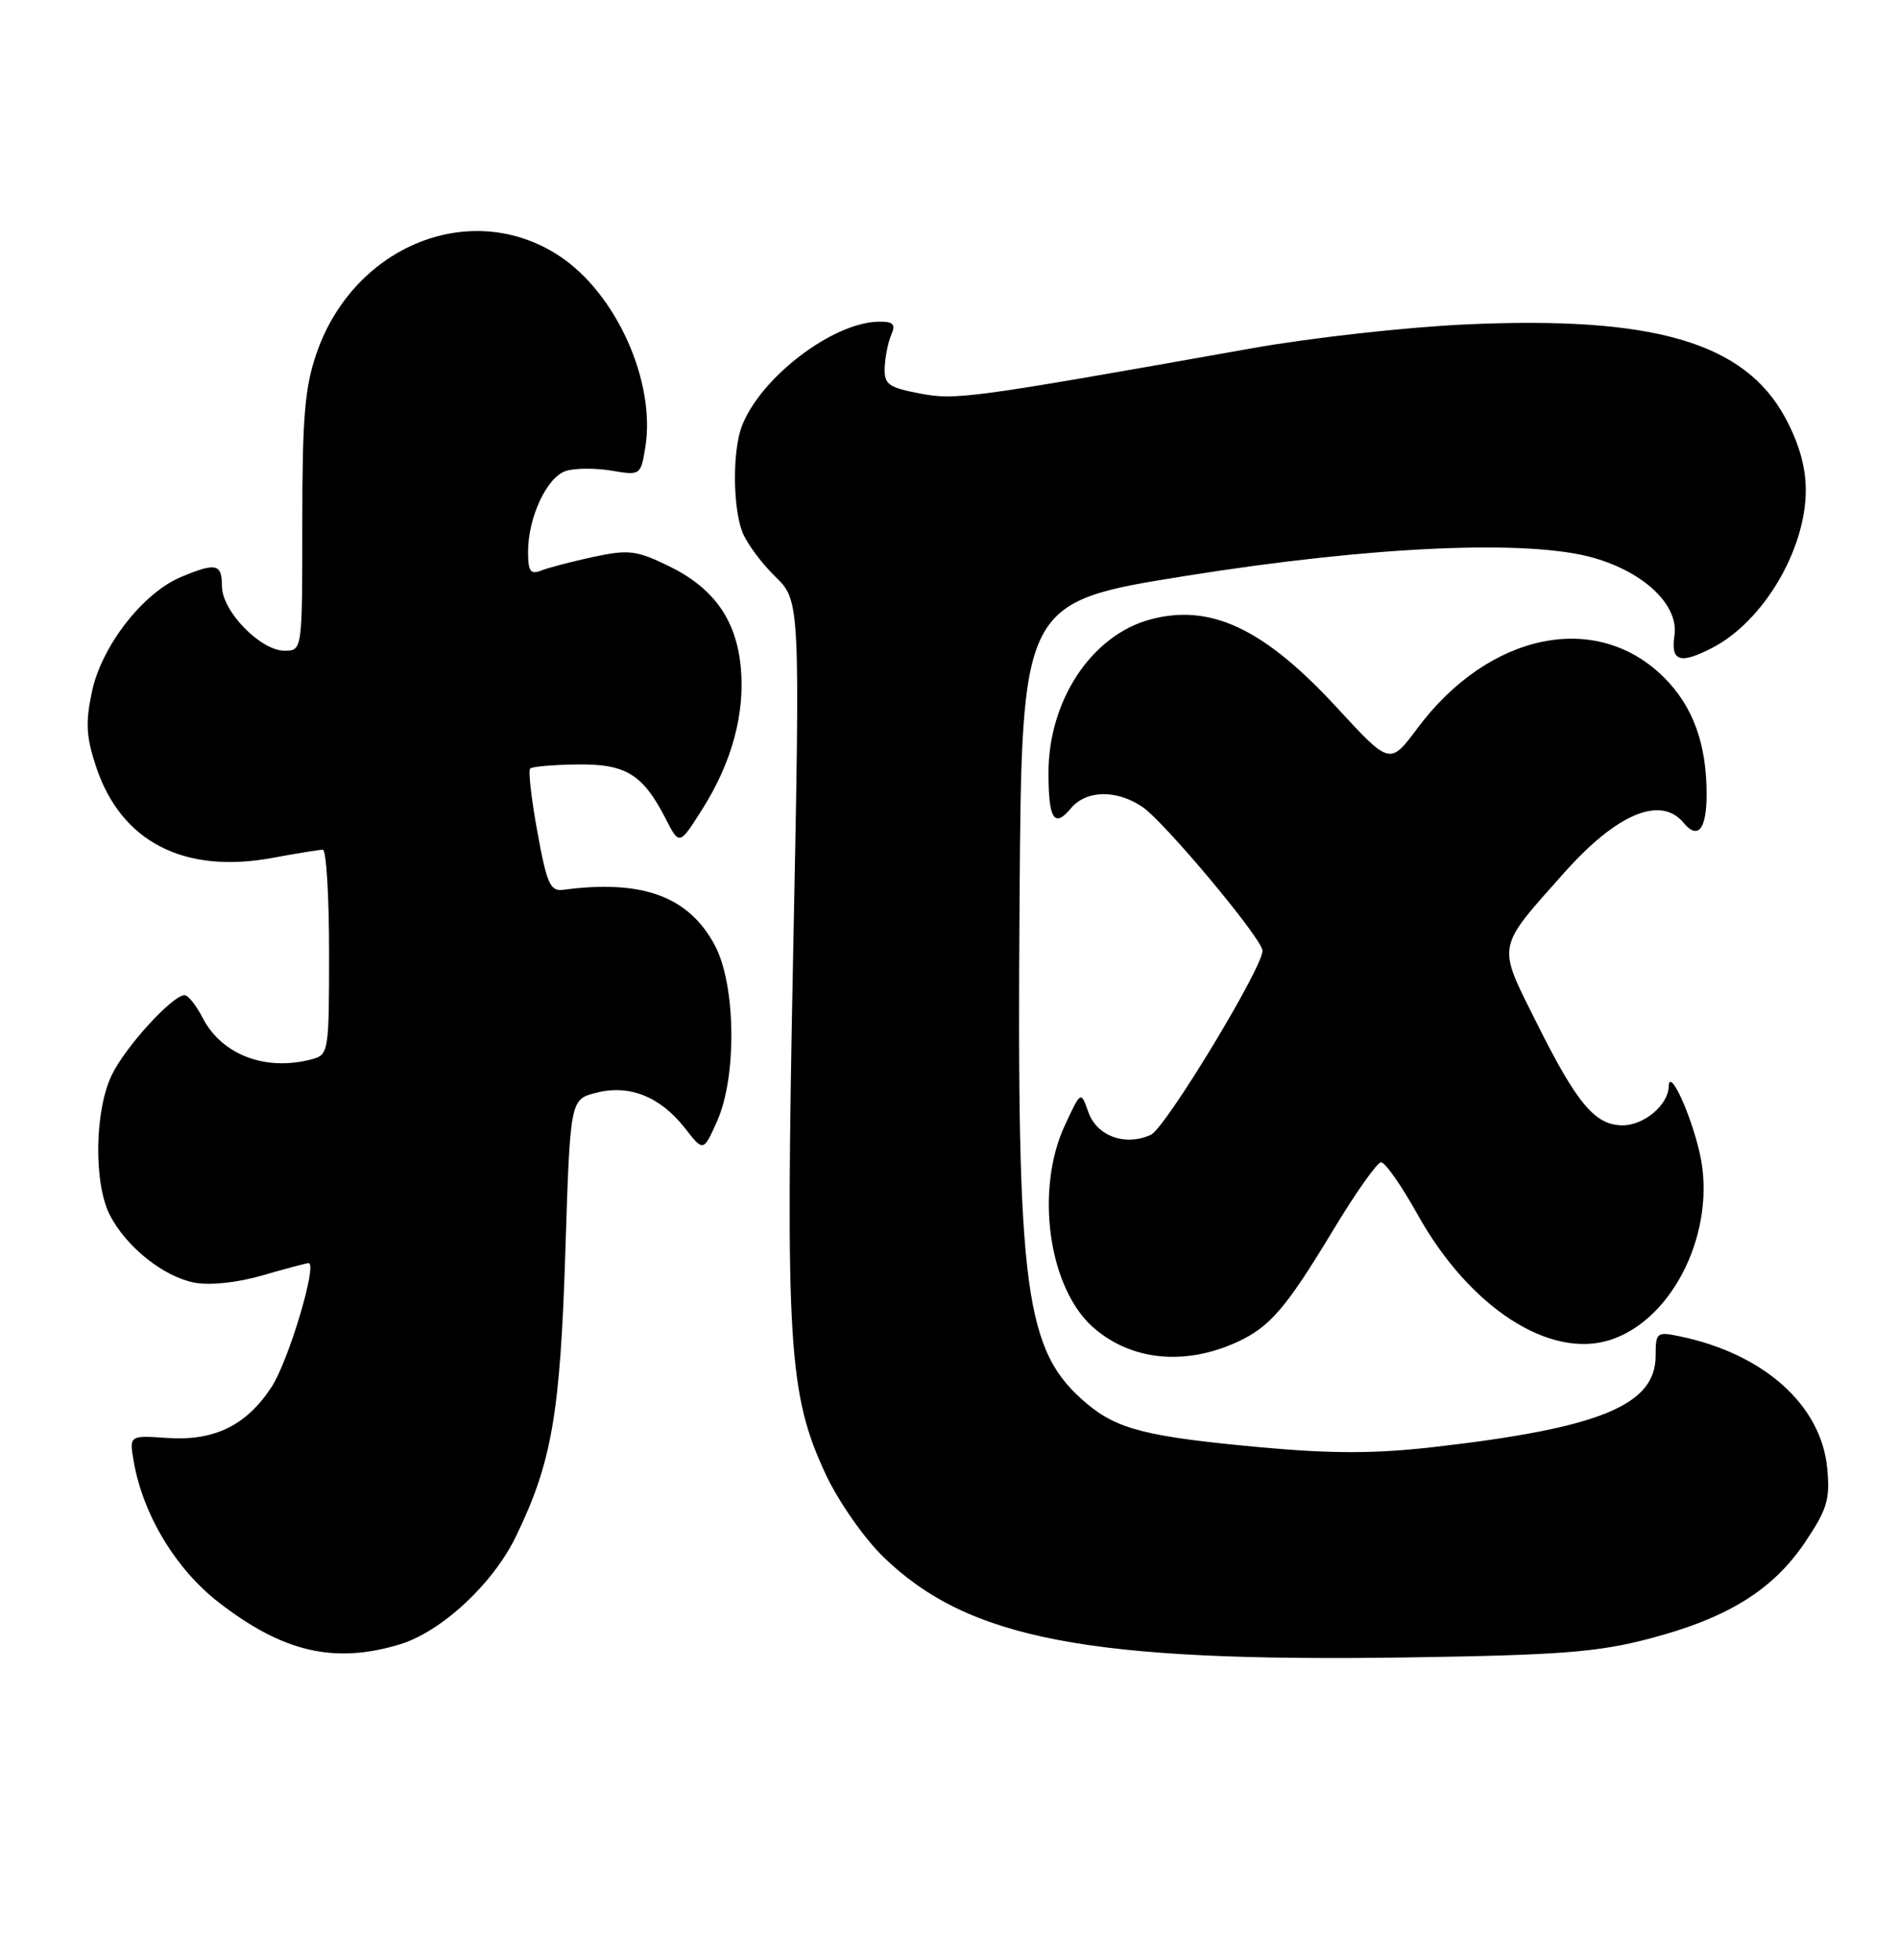 <?xml version="1.0" encoding="UTF-8" standalone="no"?>
<!DOCTYPE svg PUBLIC "-//W3C//DTD SVG 1.1//EN" "http://www.w3.org/Graphics/SVG/1.1/DTD/svg11.dtd" >
<svg xmlns="http://www.w3.org/2000/svg" xmlns:xlink="http://www.w3.org/1999/xlink" version="1.1" viewBox="0 0 248 256">
 <g >
 <path fill="currentColor"
d=" M 215.50 214.06 C 225.71 211.39 231.64 207.72 235.85 201.47 C 238.75 197.16 239.14 195.87 238.75 191.79 C 237.96 183.52 230.44 176.82 219.42 174.55 C 216.48 173.94 216.33 174.07 216.33 177.12 C 216.33 183.56 209.06 186.55 187.33 189.03 C 179.71 189.90 174.09 189.91 164.83 189.07 C 149.90 187.70 146.02 186.73 142.00 183.35 C 133.87 176.51 132.85 168.88 133.22 117.58 C 133.50 78.66 133.50 78.66 155.00 75.22 C 179.46 71.32 199.81 70.43 208.30 72.89 C 214.94 74.82 219.36 79.08 218.79 83.01 C 218.28 86.42 219.53 86.82 223.80 84.59 C 230.44 81.12 235.96 71.78 235.95 64.00 C 235.95 60.99 235.05 57.84 233.23 54.50 C 227.88 44.70 216.04 41.26 191.50 42.38 C 183.80 42.73 171.20 44.13 163.50 45.51 C 126.62 52.07 124.87 52.31 120.13 51.39 C 116.06 50.61 115.51 50.20 115.60 48.00 C 115.65 46.62 116.04 44.71 116.45 43.75 C 117.06 42.36 116.73 42.00 114.86 42.02 C 108.84 42.08 99.36 49.31 96.93 55.68 C 95.71 58.89 95.74 66.19 96.99 69.48 C 97.54 70.91 99.46 73.53 101.27 75.29 C 104.56 78.50 104.56 78.50 103.64 124.50 C 102.61 175.75 103.02 182.17 107.92 192.65 C 109.56 196.14 112.89 200.91 115.39 203.35 C 126.50 214.14 142.16 217.14 184.00 216.51 C 203.85 216.21 208.74 215.83 215.50 214.06 Z  M 52.19 214.82 C 57.64 213.19 64.41 206.92 67.41 200.71 C 72.10 191.05 73.19 184.74 73.87 163.56 C 74.50 143.62 74.50 143.62 77.89 142.75 C 82.21 141.63 86.26 143.24 89.49 147.36 C 91.91 150.46 91.91 150.46 93.69 146.48 C 96.29 140.69 96.16 128.75 93.44 123.56 C 90.04 117.10 83.94 114.85 73.57 116.24 C 71.90 116.46 71.44 115.43 70.22 108.69 C 69.43 104.39 69.01 100.66 69.27 100.40 C 69.53 100.14 72.30 99.90 75.43 99.86 C 81.80 99.78 83.99 101.13 86.99 106.97 C 88.77 110.44 88.77 110.44 91.75 105.73 C 95.63 99.61 97.37 93.20 96.79 87.14 C 96.19 80.90 93.23 76.78 87.32 73.91 C 83.16 71.90 82.12 71.77 77.58 72.74 C 74.79 73.34 71.71 74.14 70.75 74.52 C 69.31 75.09 69.00 74.66 69.00 72.07 C 69.00 67.57 71.47 62.30 73.95 61.52 C 75.12 61.14 77.80 61.13 79.90 61.48 C 83.68 62.12 83.72 62.09 84.32 58.43 C 85.70 49.89 80.54 38.37 73.12 33.46 C 61.67 25.88 46.29 32.00 41.38 46.09 C 39.83 50.55 39.50 54.43 39.50 68.25 C 39.50 85.00 39.50 85.00 37.17 85.00 C 34.03 85.00 29.00 79.82 29.00 76.58 C 29.00 73.63 28.23 73.46 23.66 75.37 C 18.69 77.45 13.31 84.35 12.03 90.28 C 11.15 94.39 11.25 96.23 12.56 100.17 C 15.80 109.95 24.03 114.20 35.57 112.07 C 38.76 111.48 41.73 111.00 42.18 111.00 C 42.63 111.00 43.00 117.02 43.00 124.38 C 43.00 137.42 42.94 137.78 40.75 138.37 C 34.73 139.98 28.99 137.81 26.49 132.98 C 25.64 131.34 24.58 130.00 24.13 130.00 C 22.53 130.00 16.31 136.82 14.57 140.50 C 12.35 145.18 12.24 154.63 14.36 158.74 C 16.52 162.92 21.40 166.80 25.45 167.56 C 27.46 167.93 31.05 167.55 34.32 166.60 C 37.34 165.72 40.04 165.00 40.32 165.00 C 41.53 165.00 37.69 177.85 35.46 181.22 C 32.16 186.24 27.98 188.26 21.81 187.84 C 16.87 187.50 16.87 187.50 17.49 191.00 C 18.71 197.92 23.00 205.01 28.59 209.33 C 36.97 215.82 43.67 217.38 52.19 214.82 Z  M 161.63 175.32 C 165.93 173.35 168.03 170.90 174.19 160.70 C 177.11 155.85 179.93 151.86 180.45 151.83 C 180.97 151.80 183.12 154.86 185.22 158.64 C 192.01 170.82 202.52 177.63 210.48 175.01 C 218.78 172.27 224.36 160.55 222.09 150.62 C 220.88 145.36 218.10 139.39 218.04 141.92 C 217.98 144.34 214.82 147.00 212.02 147.00 C 208.41 147.00 206.04 144.17 200.71 133.47 C 195.60 123.24 195.45 124.04 204.39 114.00 C 211.27 106.27 217.00 103.88 219.99 107.49 C 221.87 109.76 223.00 108.33 222.99 103.69 C 222.99 97.16 221.20 92.27 217.45 88.52 C 208.65 79.72 194.55 82.61 185.20 95.14 C 181.61 99.95 181.61 99.95 174.68 92.43 C 165.17 82.11 158.17 78.80 150.30 80.92 C 142.64 82.98 137.00 91.48 137.00 100.95 C 137.00 107.01 137.75 108.21 139.91 105.61 C 141.91 103.20 145.86 103.11 149.26 105.40 C 152.13 107.33 164.86 122.55 164.96 124.17 C 165.09 126.25 152.29 147.36 150.38 148.24 C 147.02 149.77 143.31 148.42 142.20 145.25 C 141.23 142.50 141.23 142.50 139.14 147.00 C 135.22 155.41 136.99 168.19 142.79 173.35 C 147.71 177.72 154.75 178.46 161.63 175.32 Z "/>
</g>
</svg>